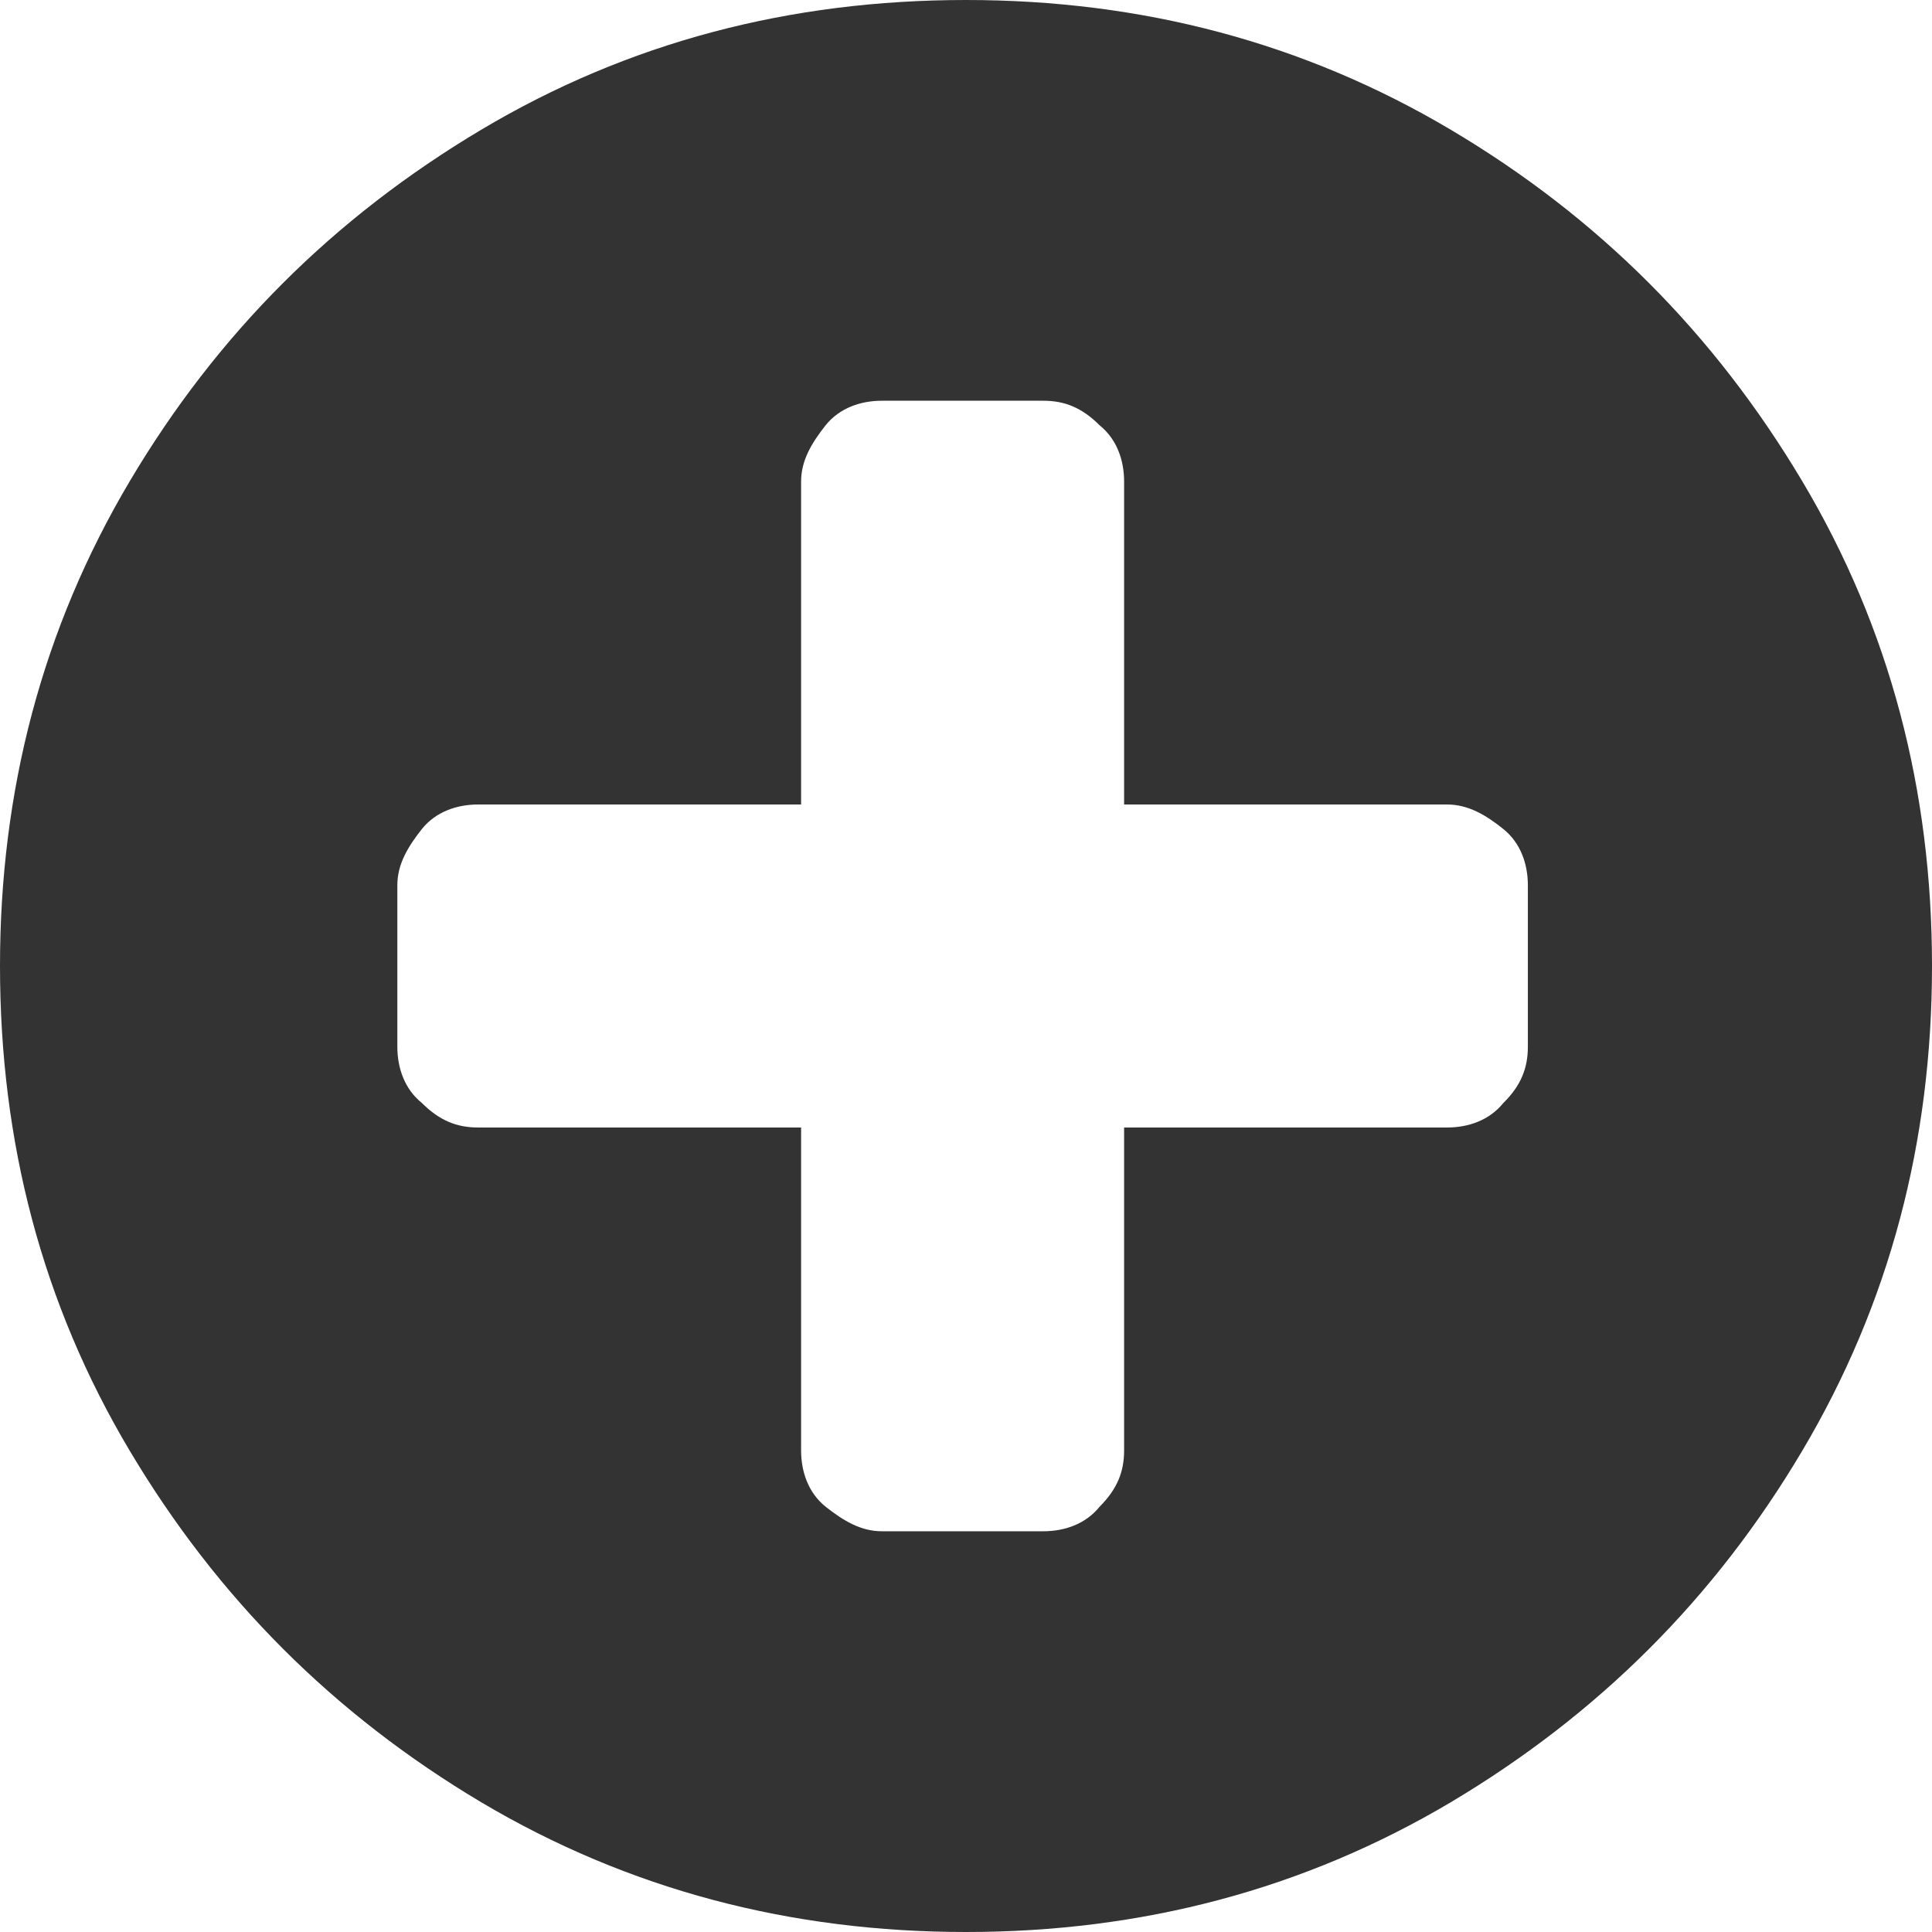 <?xml version="1.0" encoding="utf-8"?>
<!-- Generator: Adobe Illustrator 24.1.1, SVG Export Plug-In . SVG Version: 6.00 Build 0)  -->
<svg version="1.1" id="Layer_1" xmlns="http://www.w3.org/2000/svg" xmlns:xlink="http://www.w3.org/1999/xlink" x="0px" y="0px"
	 viewBox="0 0 512 512" style="enable-background:new 0 0 512 512;" xml:space="preserve">
<style type="text/css">
	.st0{fill:#333333;}
</style>
<g id="XMLID_2_">
	<path id="XMLID_6_" class="st0" d="M404.9,277.4v-42.8c0-5.6-1.9-11.2-6.5-14.9s-9.3-6.5-14.9-6.5h-85.6v-85.6
		c0-5.6-1.9-11.2-6.5-14.9c-4.7-4.7-9.3-6.5-14.9-6.5h-42.8c-5.6,0-11.2,1.9-14.9,6.5c-3.7,4.7-6.5,9.3-6.5,14.9v85.6h-85.6
		c-5.6,0-11.2,1.9-14.9,6.5c-3.7,4.7-6.5,9.3-6.5,14.9v42.8c0,5.6,1.9,11.2,6.5,14.9c4.7,4.7,9.3,6.5,14.9,6.5h85.6v85.6
		c0,5.6,1.9,11.2,6.5,14.9c4.7,3.7,9.3,6.5,14.9,6.5h42.8c5.6,0,11.2-1.9,14.9-6.5c4.7-4.7,6.5-9.3,6.5-14.9v-85.6h85.6
		c5.6,0,11.2-1.9,14.9-6.5C403.1,287.7,404.9,283,404.9,277.4z M512,256c0,46.5-11.2,89.4-34.4,128.5s-54,69.8-93.1,93.1
		C345.4,500.8,302.5,512,256,512s-89.4-11.2-128.5-34.4c-39.1-23.3-69.8-54-93.1-93.1S0,302.5,0,256s11.2-89.4,34.4-128.5
		s54-69.8,93.1-93.1S209.5,0,256,0s89.4,11.2,128.5,34.4s69.8,54,93.1,93.1S512,209.5,512,256z"/>
</g>
</svg>
